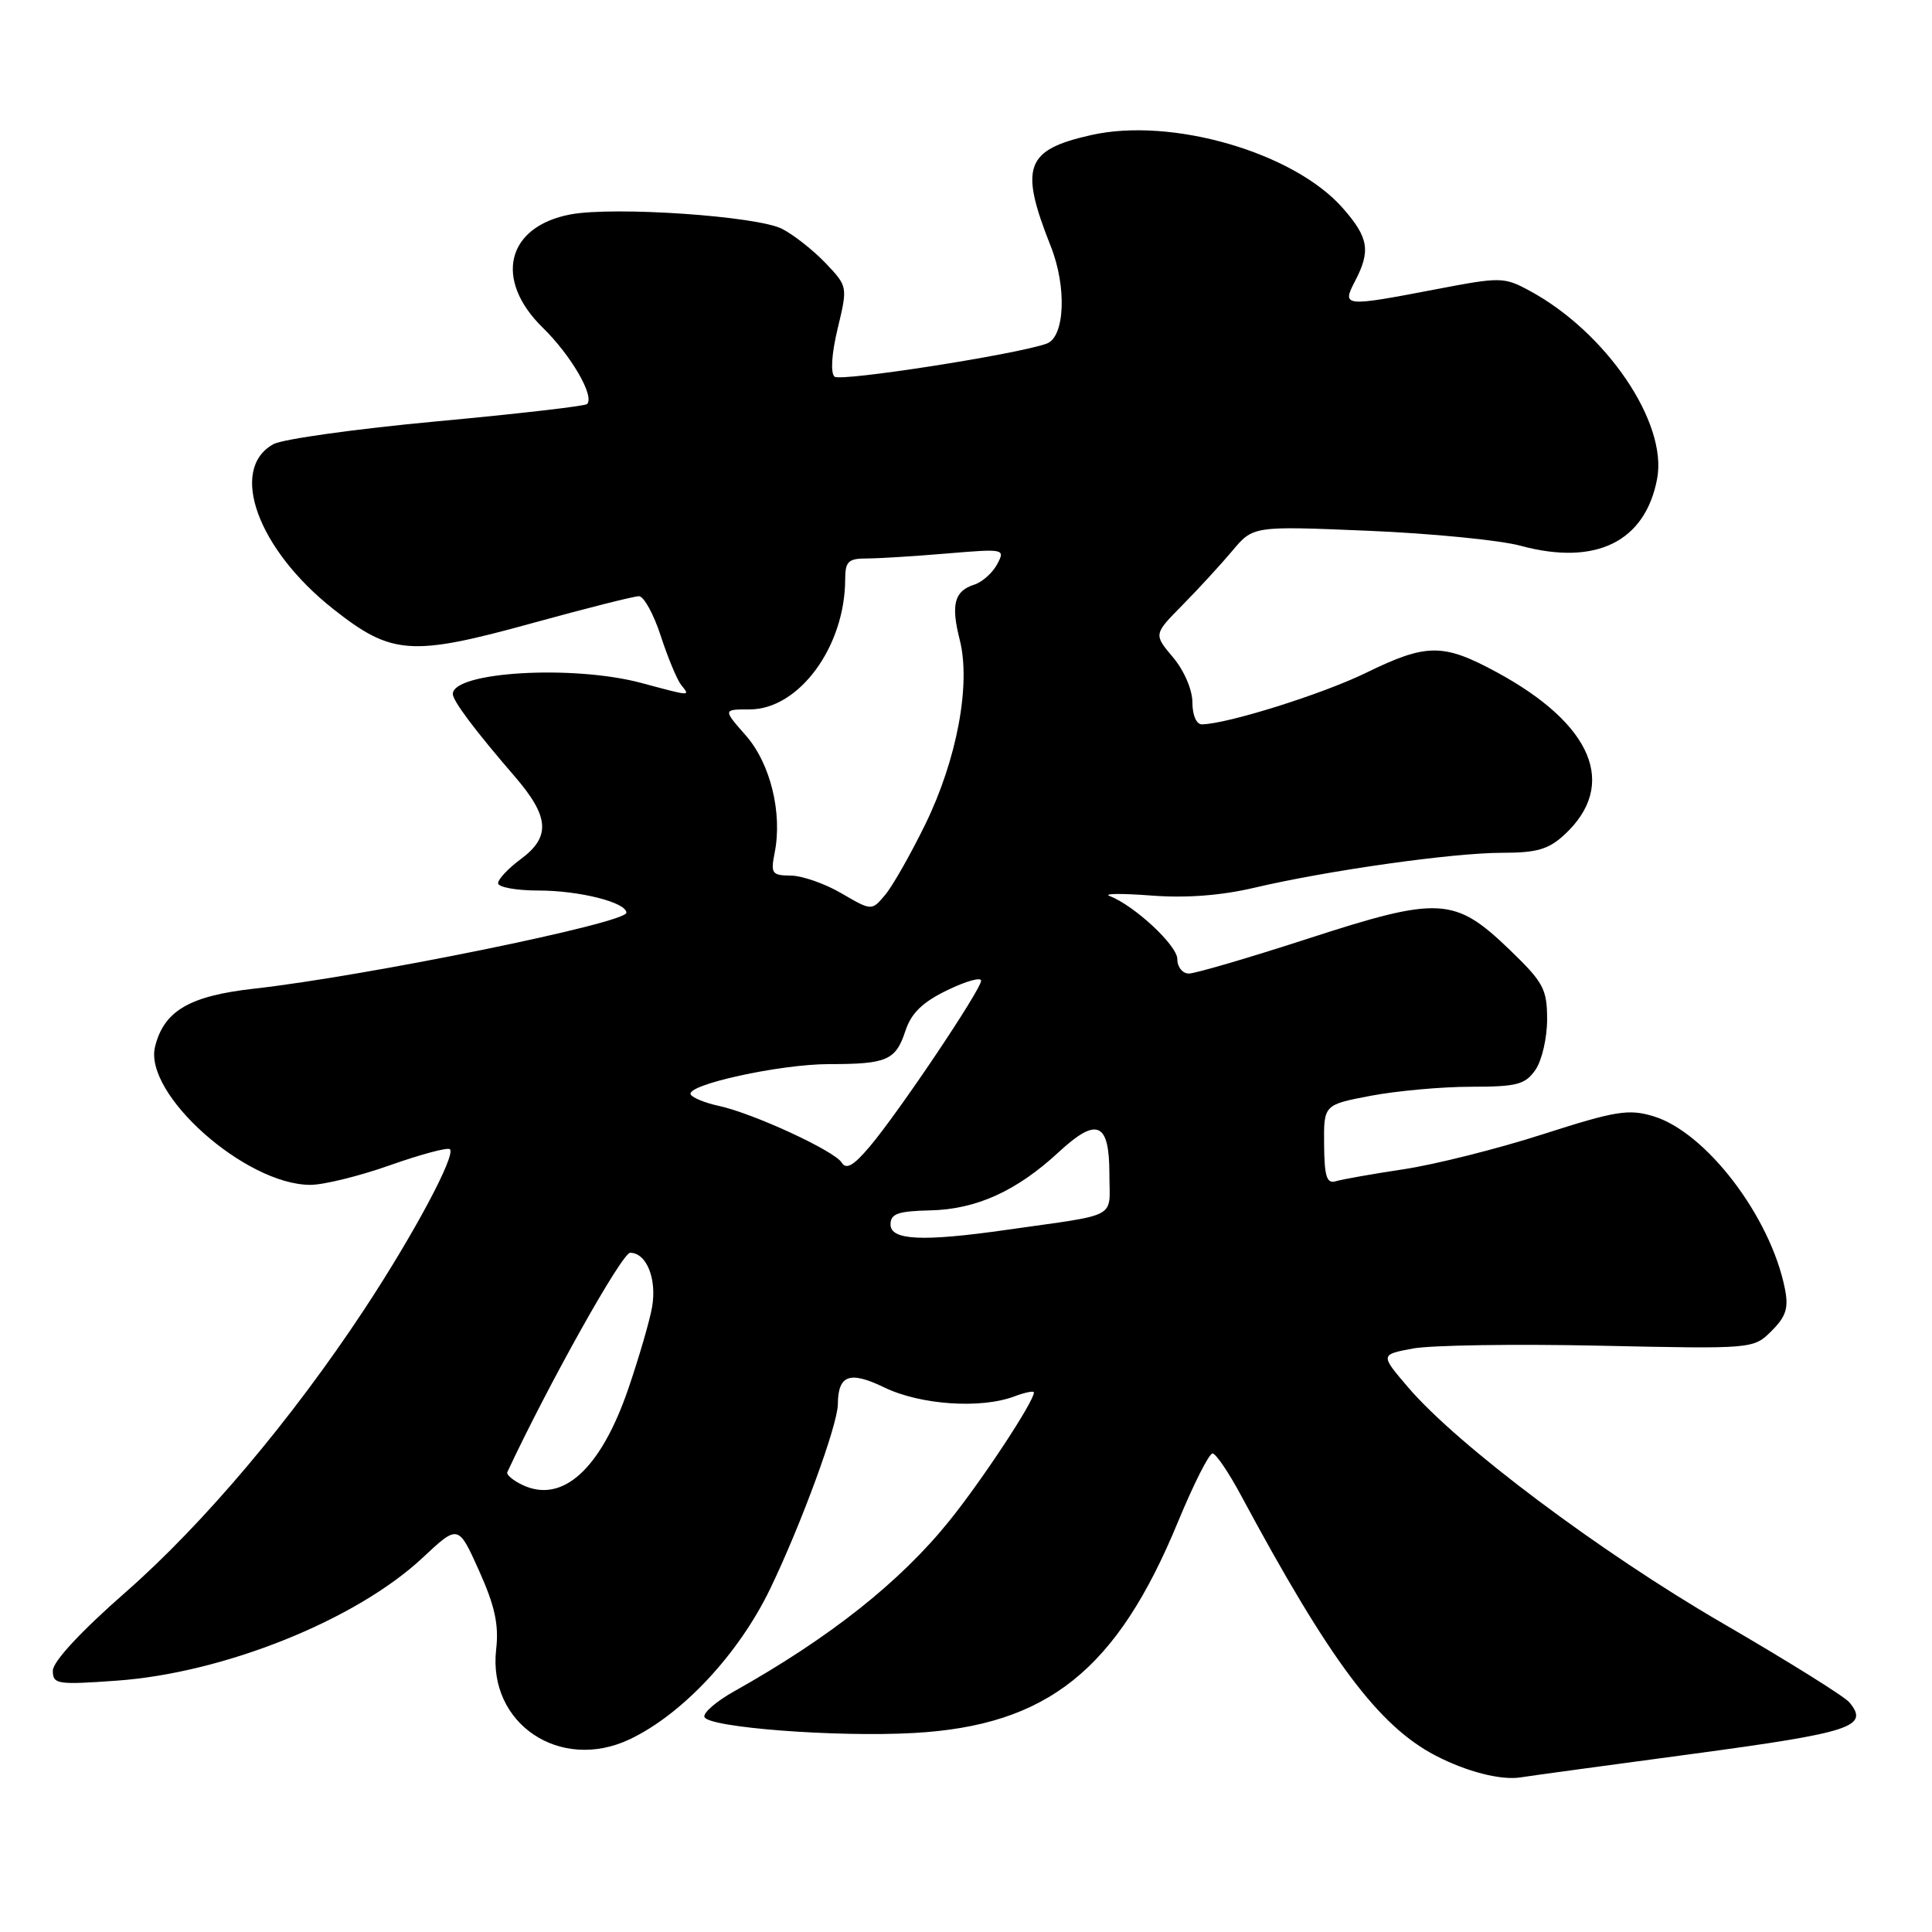 <?xml version="1.0" encoding="UTF-8" standalone="no"?>
<!DOCTYPE svg PUBLIC "-//W3C//DTD SVG 1.1//EN" "http://www.w3.org/Graphics/SVG/1.1/DTD/svg11.dtd" >
<svg xmlns="http://www.w3.org/2000/svg" xmlns:xlink="http://www.w3.org/1999/xlink" version="1.1" viewBox="0 0 256 256">
 <g >
 <path fill="currentColor"
d=" M 224.36 232.39 C 245.40 229.56 247.73 228.79 245.05 225.57 C 244.41 224.79 236.82 220.06 228.19 215.05 C 212.02 205.66 193.17 191.52 186.61 183.86 C 182.88 179.50 182.88 179.50 187.19 178.69 C 189.56 178.24 200.69 178.07 211.92 178.31 C 232.34 178.75 232.34 178.75 234.75 176.35 C 236.68 174.41 237.02 173.31 236.50 170.72 C 234.58 161.17 226.03 149.99 219.06 147.90 C 215.78 146.92 214.07 147.20 204.42 150.30 C 198.42 152.23 190.12 154.31 186.00 154.93 C 181.88 155.55 177.82 156.27 177.00 156.52 C 175.80 156.88 175.49 155.91 175.45 151.68 C 175.40 146.38 175.40 146.38 181.67 145.19 C 185.12 144.54 191.08 144.00 194.92 144.00 C 200.99 144.00 202.09 143.71 203.44 141.78 C 204.30 140.56 205.00 137.55 205.00 135.09 C 205.00 131.06 204.53 130.18 200.06 125.87 C 192.76 118.84 190.73 118.72 173.36 124.36 C 165.50 126.91 158.37 129.00 157.53 129.00 C 156.69 129.00 156.00 128.14 156.00 127.08 C 156.00 125.28 150.32 119.99 147.00 118.71 C 146.18 118.39 148.65 118.37 152.50 118.66 C 157.12 119.02 161.77 118.67 166.16 117.64 C 175.93 115.34 192.52 113.00 199.03 113.00 C 203.65 113.00 205.19 112.55 207.31 110.59 C 214.41 104.01 211.05 95.97 198.32 89.07 C 191.21 85.22 189.04 85.23 180.99 89.16 C 175.21 91.98 162.60 95.94 159.25 95.98 C 158.53 95.99 158.00 94.76 158.00 93.08 C 158.00 91.40 156.91 88.86 155.43 87.10 C 152.86 84.05 152.86 84.05 156.68 80.18 C 158.78 78.05 161.75 74.82 163.28 73.00 C 166.05 69.69 166.05 69.69 181.28 70.33 C 189.65 70.68 198.75 71.57 201.50 72.32 C 211.45 75.01 218.01 71.79 219.58 63.43 C 220.98 55.99 212.82 43.99 202.65 38.51 C 199.29 36.70 198.83 36.69 190.33 38.32 C 178.02 40.68 177.78 40.65 179.55 37.25 C 181.65 33.23 181.35 31.47 177.93 27.58 C 171.47 20.21 155.27 15.50 144.62 17.89 C 135.86 19.85 135.04 22.07 139.23 32.63 C 141.38 38.03 141.10 44.67 138.69 45.53 C 134.71 46.97 111.34 50.60 110.58 49.91 C 110.03 49.40 110.19 46.86 111.00 43.51 C 112.33 37.97 112.32 37.95 109.42 34.89 C 107.81 33.20 105.22 31.15 103.66 30.34 C 100.40 28.63 81.38 27.33 75.60 28.41 C 67.11 30.01 65.39 37.05 71.94 43.44 C 75.68 47.10 78.82 52.51 77.79 53.54 C 77.53 53.81 68.58 54.84 57.90 55.83 C 47.23 56.82 37.49 58.18 36.26 58.84 C 30.25 62.10 34.11 72.77 44.17 80.71 C 51.90 86.81 54.49 86.99 70.49 82.58 C 77.63 80.61 84.01 79.00 84.66 79.00 C 85.31 79.00 86.61 81.36 87.55 84.25 C 88.49 87.14 89.71 90.06 90.25 90.75 C 91.47 92.28 91.68 92.29 85.00 90.50 C 75.95 88.07 60.00 89.01 60.00 91.96 C 60.00 92.87 62.99 96.85 68.21 102.89 C 72.80 108.21 73.00 110.89 69.00 113.84 C 67.35 115.06 66.00 116.50 66.00 117.03 C 66.00 117.56 68.41 118.00 71.35 118.00 C 76.76 118.00 83.00 119.57 83.00 120.94 C 83.00 122.31 48.58 129.33 33.62 131.01 C 25.12 131.96 21.73 133.94 20.55 138.67 C 18.98 144.93 32.53 157.00 41.13 157.00 C 42.91 157.00 47.68 155.82 51.73 154.38 C 55.79 152.95 59.33 152.00 59.62 152.28 C 60.42 153.09 54.80 163.60 48.27 173.50 C 38.70 188.02 27.00 201.89 16.65 210.97 C 10.70 216.18 7.00 220.18 7.00 221.37 C 7.00 223.17 7.56 223.26 15.41 222.70 C 29.65 221.70 47.16 214.67 55.99 206.42 C 60.72 201.99 60.72 201.99 63.48 208.13 C 65.58 212.81 66.12 215.29 65.74 218.58 C 64.64 228.40 74.22 234.84 83.45 230.46 C 90.42 227.15 97.85 219.20 102.02 210.59 C 106.12 202.10 110.99 188.85 111.02 186.07 C 111.05 182.17 112.58 181.62 117.21 183.86 C 121.97 186.16 130.01 186.71 134.43 185.02 C 135.85 184.49 137.00 184.26 137.00 184.51 C 137.00 185.71 130.14 196.13 125.81 201.50 C 119.28 209.61 109.99 216.98 97.26 224.12 C 94.93 225.43 93.16 226.95 93.34 227.50 C 93.79 228.90 110.80 230.21 121.10 229.63 C 138.81 228.64 147.99 221.30 156.09 201.65 C 158.17 196.62 160.23 192.54 160.68 192.59 C 161.13 192.64 162.81 195.11 164.41 198.09 C 176.21 220.06 182.66 228.69 190.23 232.63 C 194.32 234.76 198.90 235.93 201.50 235.51 C 202.60 235.33 212.89 233.93 224.36 232.39 Z  M 69.22 196.76 C 67.97 196.16 67.07 195.40 67.22 195.07 C 72.68 183.39 82.42 166.00 83.50 166.00 C 85.66 166.00 87.05 169.43 86.41 173.17 C 86.09 175.00 84.67 179.88 83.26 184.00 C 79.61 194.67 74.53 199.29 69.22 196.76 Z  M 118.00 162.25 C 118.00 160.82 118.97 160.48 123.29 160.38 C 129.39 160.24 134.73 157.81 140.31 152.64 C 145.36 147.97 147.00 148.69 147.00 155.56 C 147.00 161.62 148.51 160.80 133.31 162.97 C 122.25 164.55 118.00 164.35 118.00 162.25 Z  M 111.53 154.05 C 110.57 152.49 99.80 147.52 95.26 146.54 C 93.48 146.16 91.80 145.48 91.53 145.04 C 90.74 143.77 103.31 141.00 109.87 141.00 C 117.54 141.00 118.68 140.50 119.97 136.60 C 120.74 134.25 122.23 132.80 125.51 131.21 C 127.98 130.01 130.00 129.44 130.00 129.95 C 130.00 131.12 119.07 147.41 115.24 151.93 C 113.10 154.46 112.13 155.02 111.53 154.05 Z  M 111.50 118.37 C 109.30 117.08 106.27 116.03 104.78 116.02 C 102.29 116.00 102.10 115.74 102.64 113.03 C 103.70 107.75 102.09 101.17 98.83 97.46 C 95.79 94.00 95.79 94.00 99.33 94.00 C 105.87 94.00 111.98 85.68 111.99 76.75 C 112.00 74.39 112.41 74.00 114.85 74.00 C 116.42 74.00 121.19 73.70 125.47 73.34 C 133.13 72.70 133.22 72.72 132.12 74.78 C 131.51 75.92 130.14 77.14 129.09 77.47 C 126.45 78.31 125.98 80.10 127.17 84.78 C 128.67 90.67 126.80 100.65 122.59 109.26 C 120.64 113.24 118.25 117.45 117.27 118.60 C 115.50 120.70 115.50 120.70 111.50 118.37 Z "/>
</g>
</svg>
